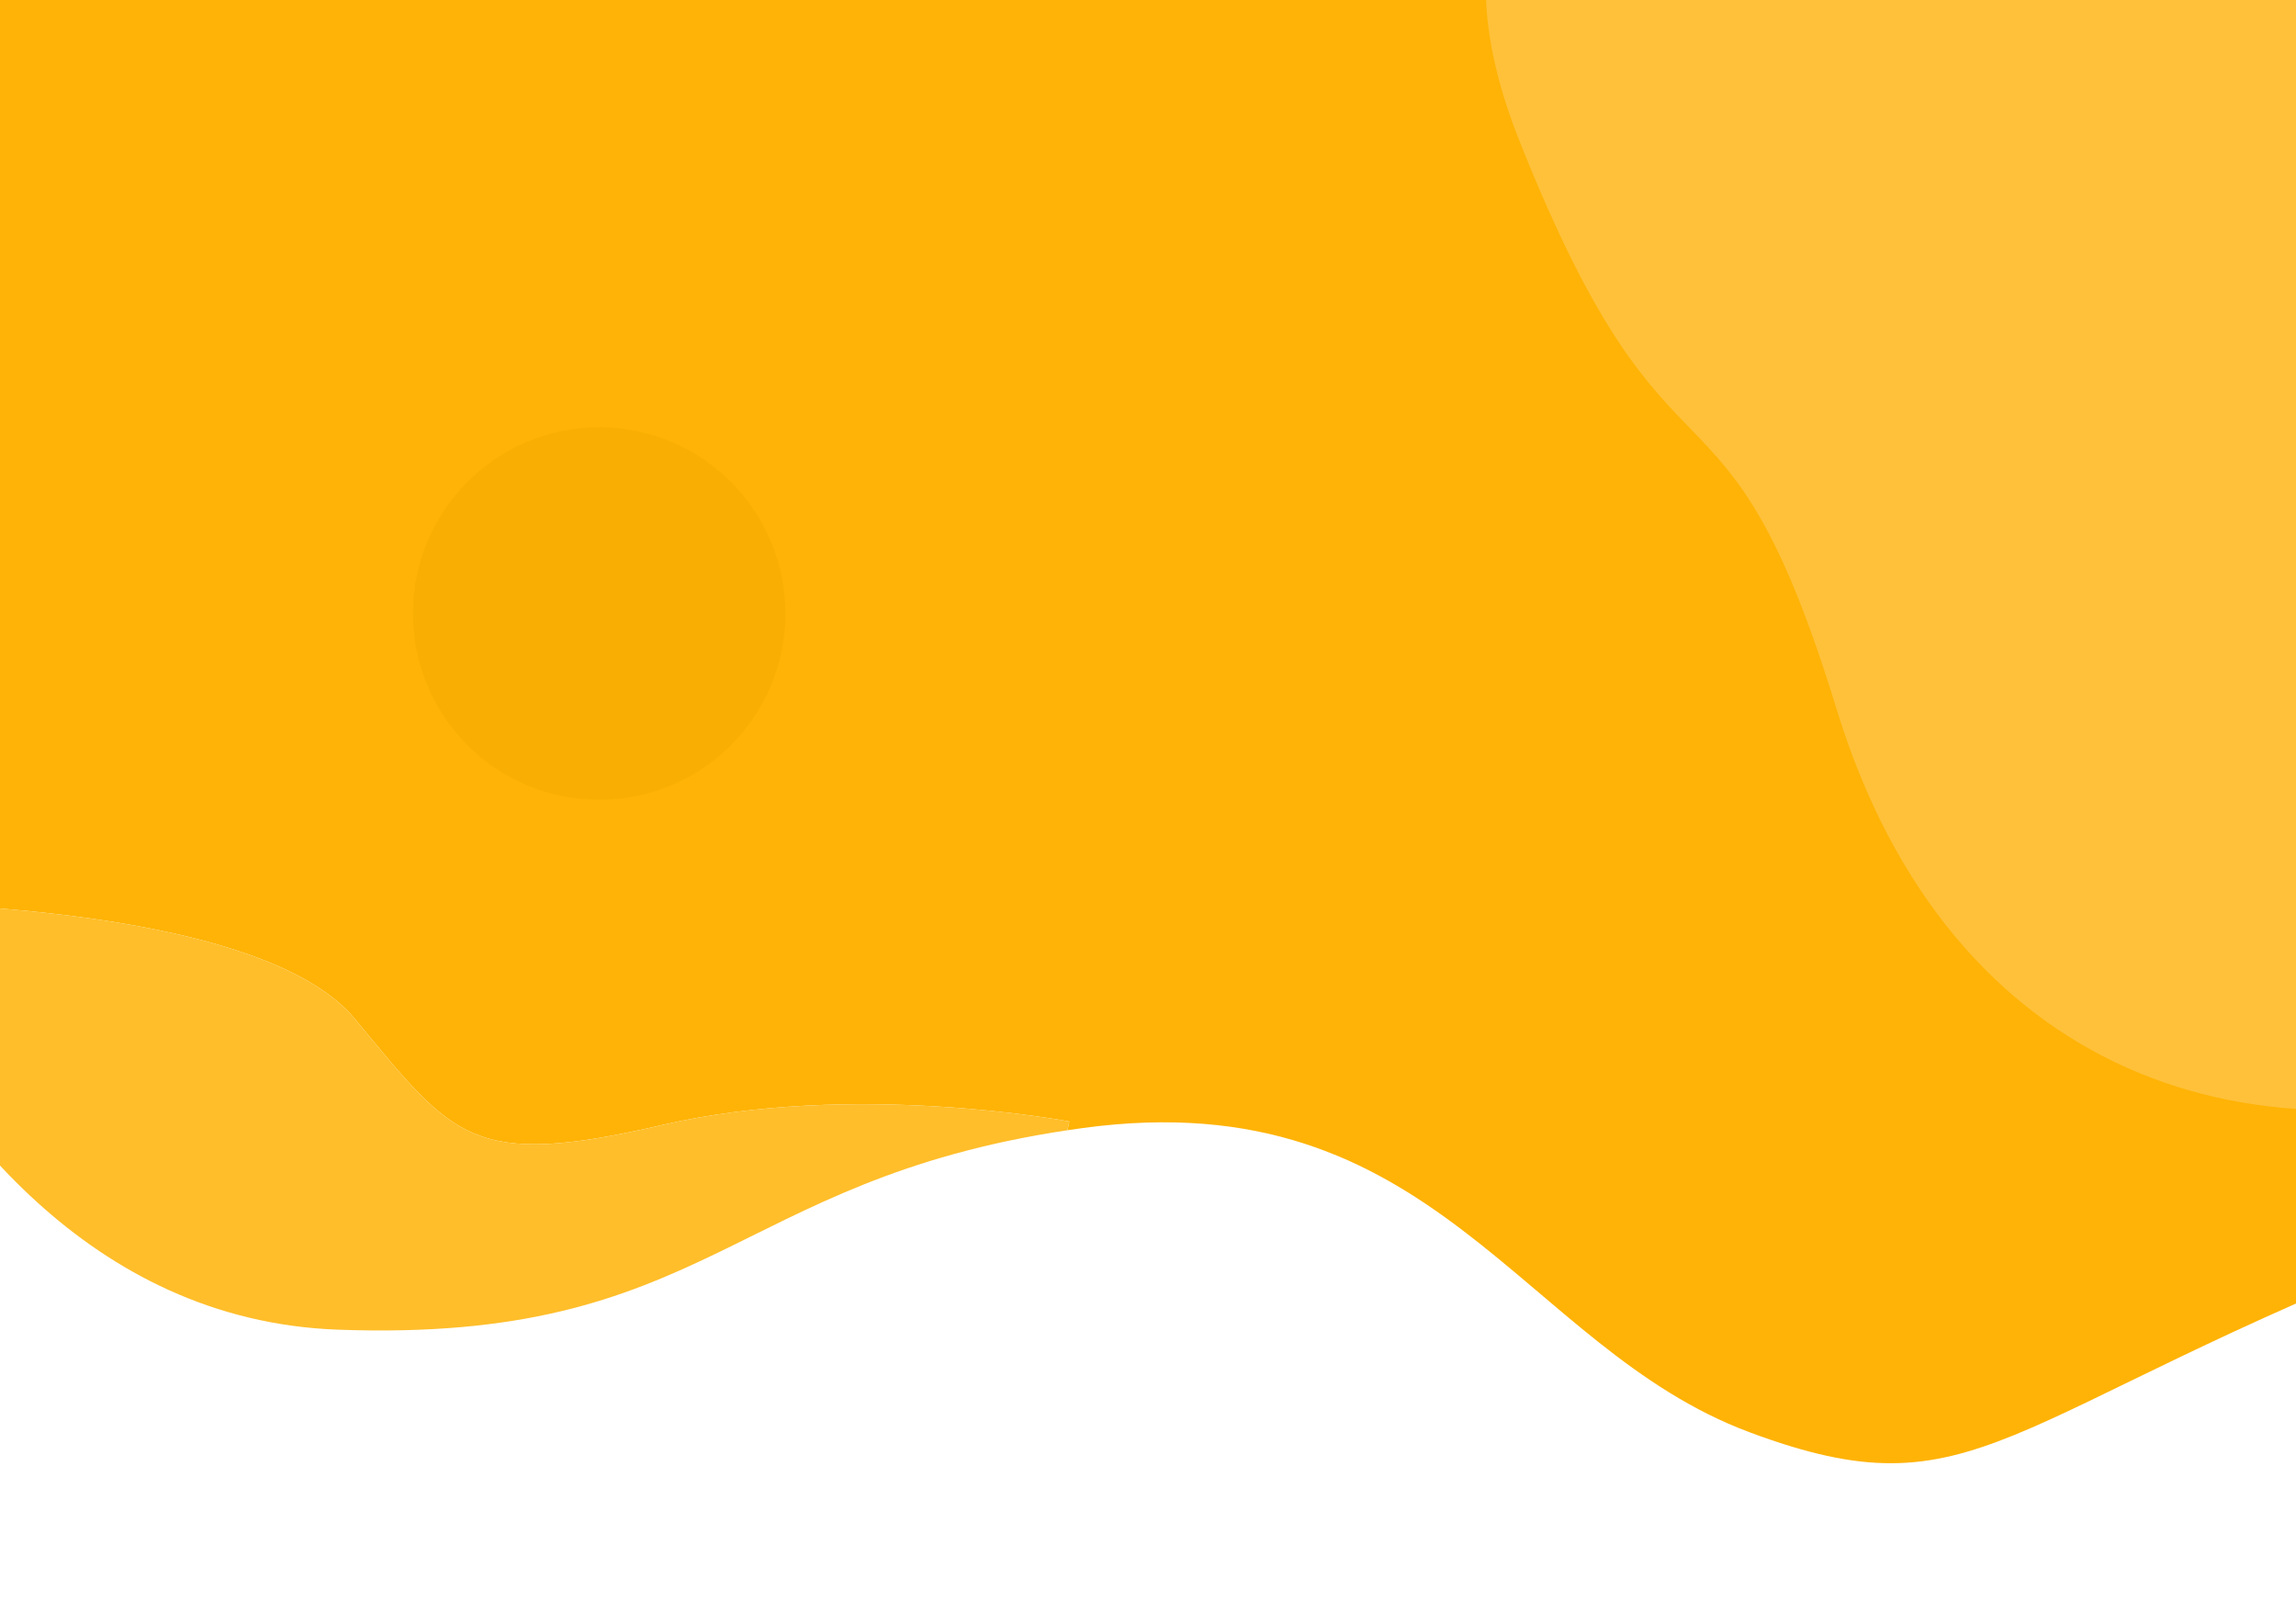 <?xml version="1.0" encoding="UTF-8" standalone="no"?>
<!DOCTYPE svg PUBLIC "-//W3C//DTD SVG 1.1//EN" "http://www.w3.org/Graphics/SVG/1.1/DTD/svg11.dtd">
<svg width="100%" height="100%" viewBox="0 0 3508 2481" version="1.1" xmlns="http://www.w3.org/2000/svg" xmlns:xlink="http://www.w3.org/1999/xlink" xml:space="preserve" xmlns:serif="http://www.serif.com/" style="fill-rule:evenodd;clip-rule:evenodd;stroke-linejoin:round;stroke-miterlimit:2;">
    <path d="M-195.79,1495.72C-248.448,1392.56 -272.089,1315.87 -272.089,1315.87L-805.531,-412.042L2325.46,-534.426L4018.44,-442.638L4359.7,1030.17C4359.7,1030.17 4427.59,1625.44 3738.19,1895.48C3048.79,2165.52 3022.81,2318.44 2672.96,2187.9C2323.1,2057.36 2192.56,1650.06 1654.72,1723.17L1631.03,1726.56L1633.87,1713.2C1633.87,1713.2 1304.81,1650.52 1012.31,1718.42C719.815,1786.32 693.699,1739.31 542.227,1556.5C390.756,1373.69 -209.907,1378.91 -209.907,1378.91L-195.79,1495.72Z" style="fill:rgb(255,179,6);"/>
    <g transform="matrix(0.848,0,0,0.848,184.369,-60.422)">
        <circle cx="862.146" cy="1176.52" r="335.588" style="fill:rgb(244,170,0);fill-opacity:0.5;"/>
    </g>
    <g transform="matrix(1.295,-0.492,0.492,1.295,-2162.44,1122.82)">
        <path d="M3697.19,230.132C3697.19,230.132 3251.48,76.92 3258.44,536.557C3265.41,996.195 3390.76,822.09 3362.9,1246.91C3335.05,1671.72 3613.62,1894.58 3968.79,1901.54C4323.97,1908.51 4491.11,1372.26 4491.11,1372.26L4407.53,369.416L3697.19,230.132Z" style="fill:rgb(255,209,110);fill-opacity:0.5;"/>
    </g>
    <path d="M-195.79,1495.72L-209.907,1378.91C-209.907,1378.91 390.756,1373.69 542.227,1556.5C693.699,1739.31 719.815,1786.32 1012.31,1718.42C1304.81,1650.52 1633.87,1713.2 1633.87,1713.2L1631.03,1726.56C1115.99,1803.83 1082.22,2051.82 516.39,2031.25C132.871,2017.3 -90.019,1703.05 -195.79,1495.72Z" style="fill:rgb(255,190,42);"/>
</svg>
